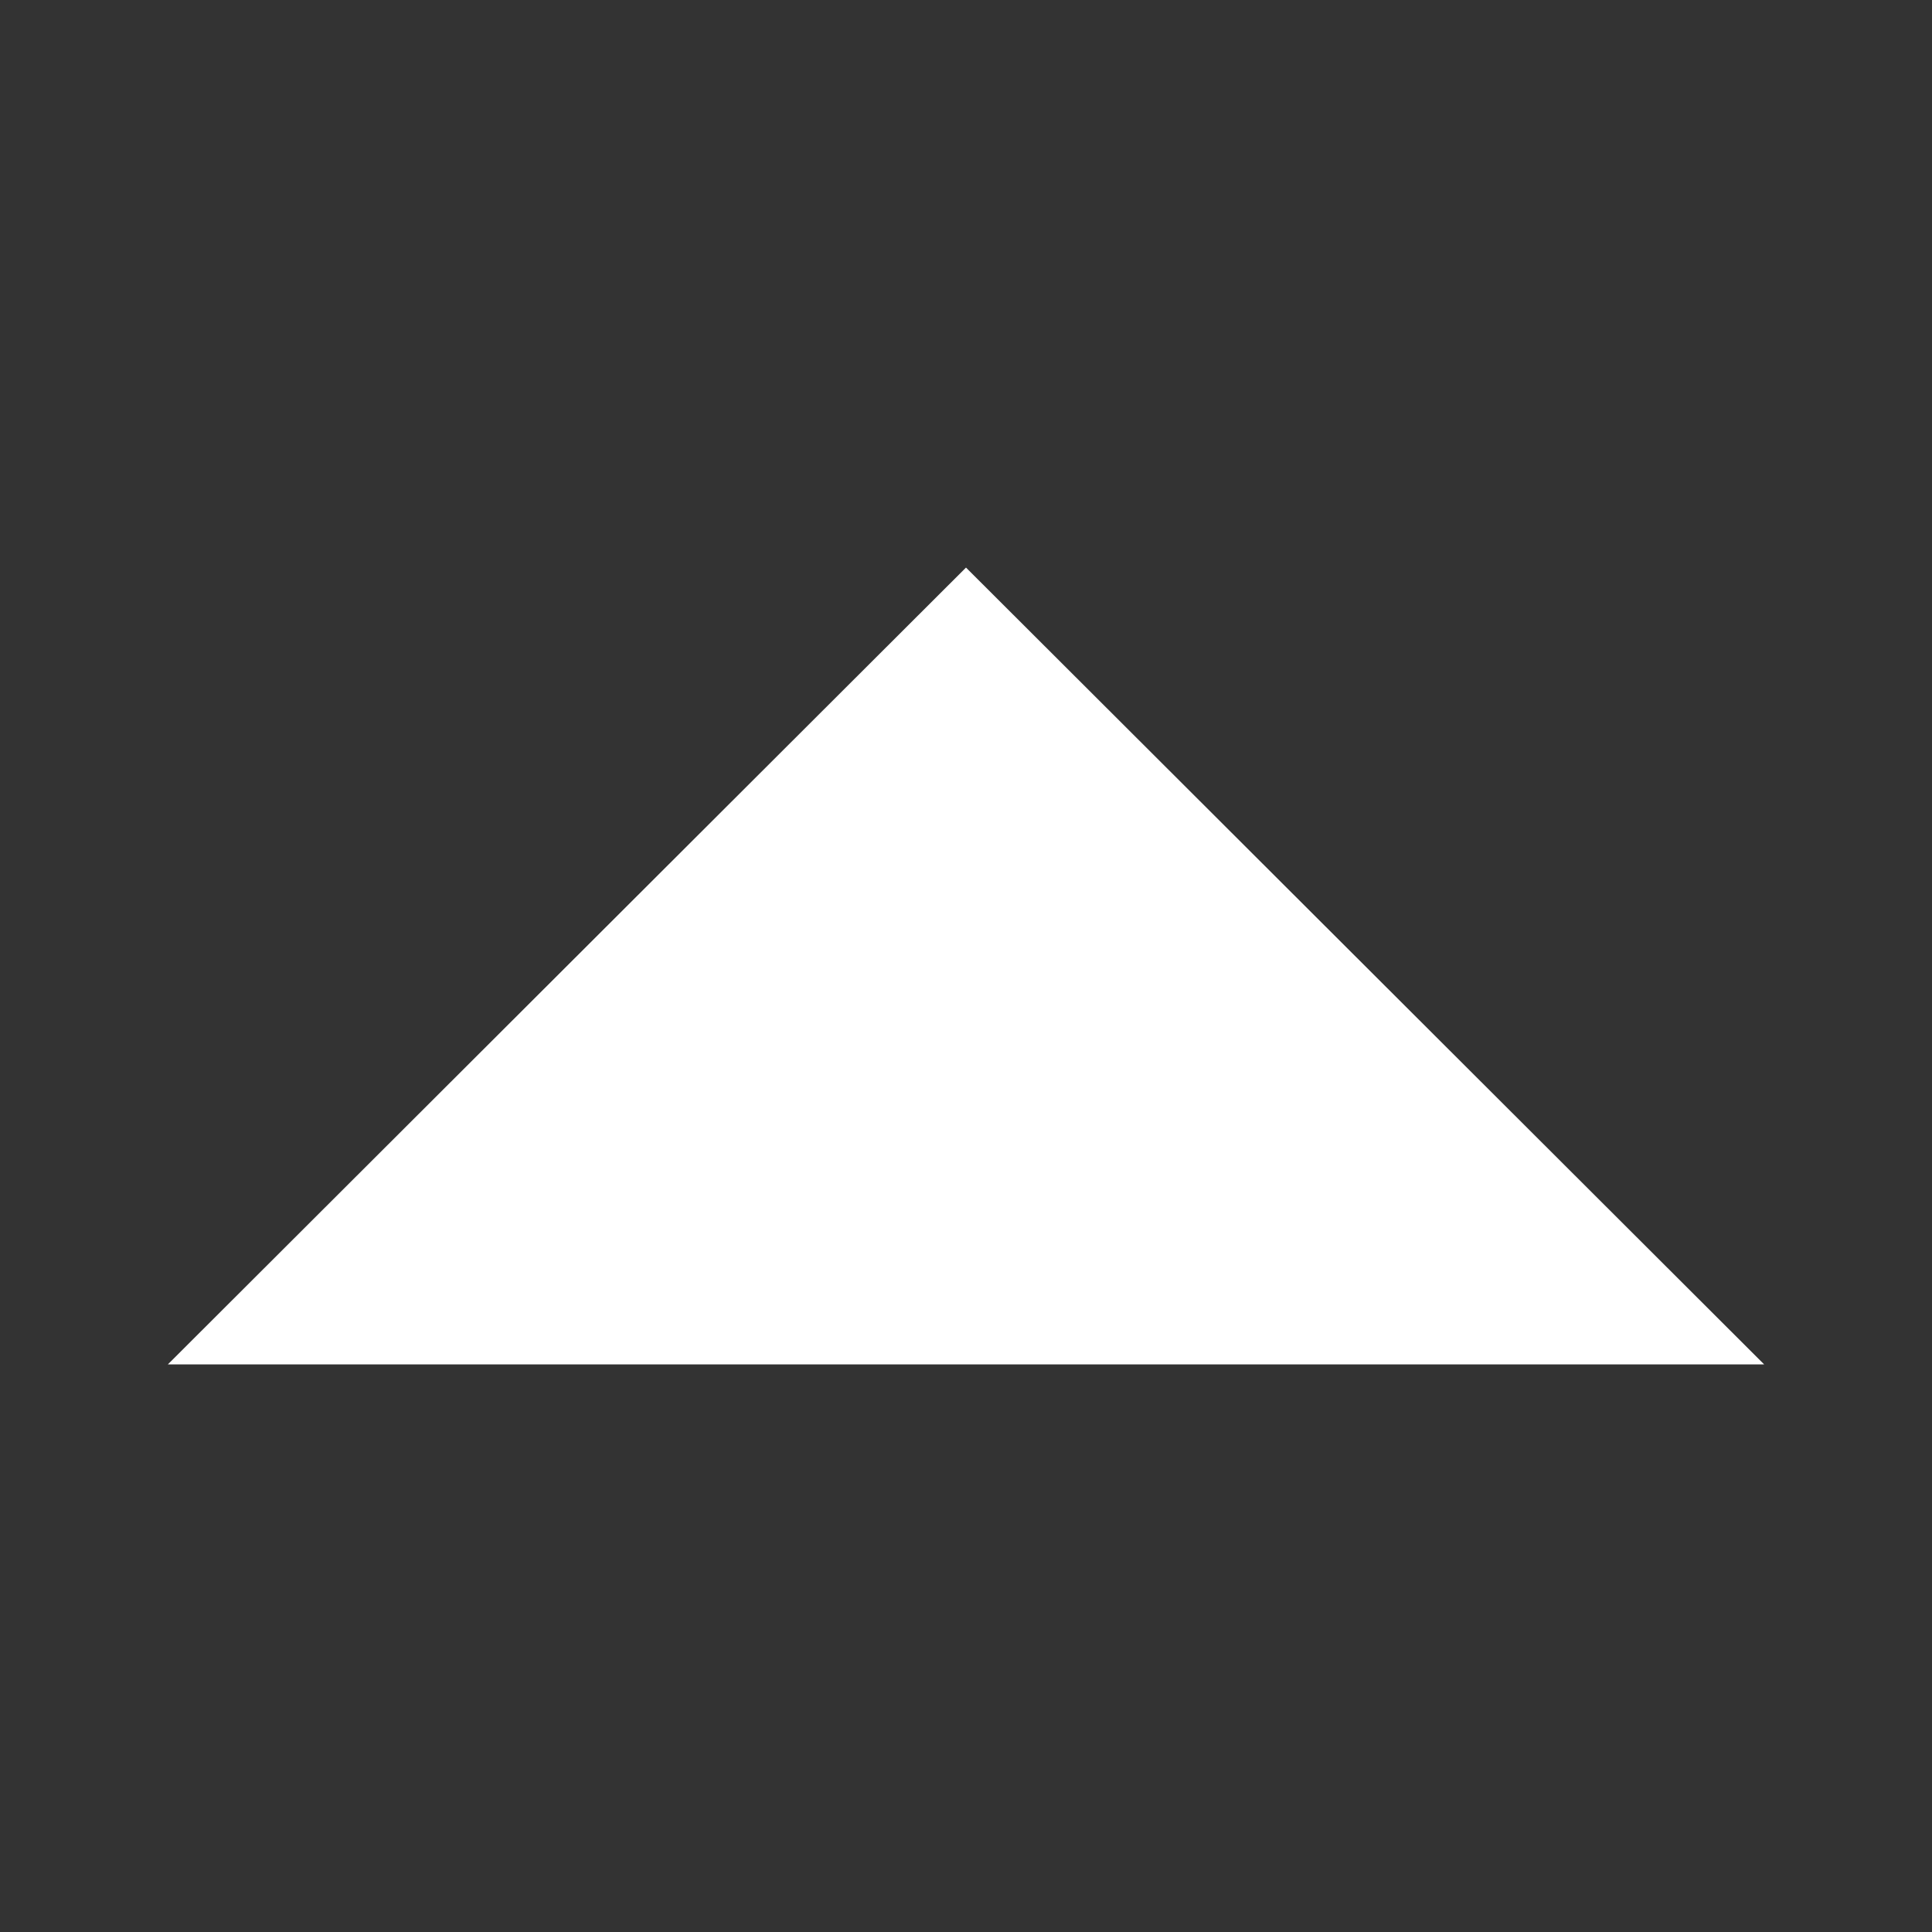 <?xml version="1.0" encoding="utf-8"?>
<!-- Generator: Adobe Illustrator 19.0.0, SVG Export Plug-In . SVG Version: 6.00 Build 0)  -->
<svg version="1.1" id="Capa_1" xmlns="http://www.w3.org/2000/svg" xmlns:xlink="http://www.w3.org/1999/xlink" x="0px" y="0px"
	 viewBox="-333 134.6 292.4 292.4" style="enable-background:new -333 134.6 292.4 292.4;" xml:space="preserve">
<rect x="-333" y="134.6" width="292.4" height="292.4" fill="#333333" stroke="none"/>
<style type="text/css">
	.st0{fill:#FFFFFF;}
</style>
<polygon class="st0" points="-66,341.1 -307.6,341.1 -186.8,220.5 "/>
</svg>
